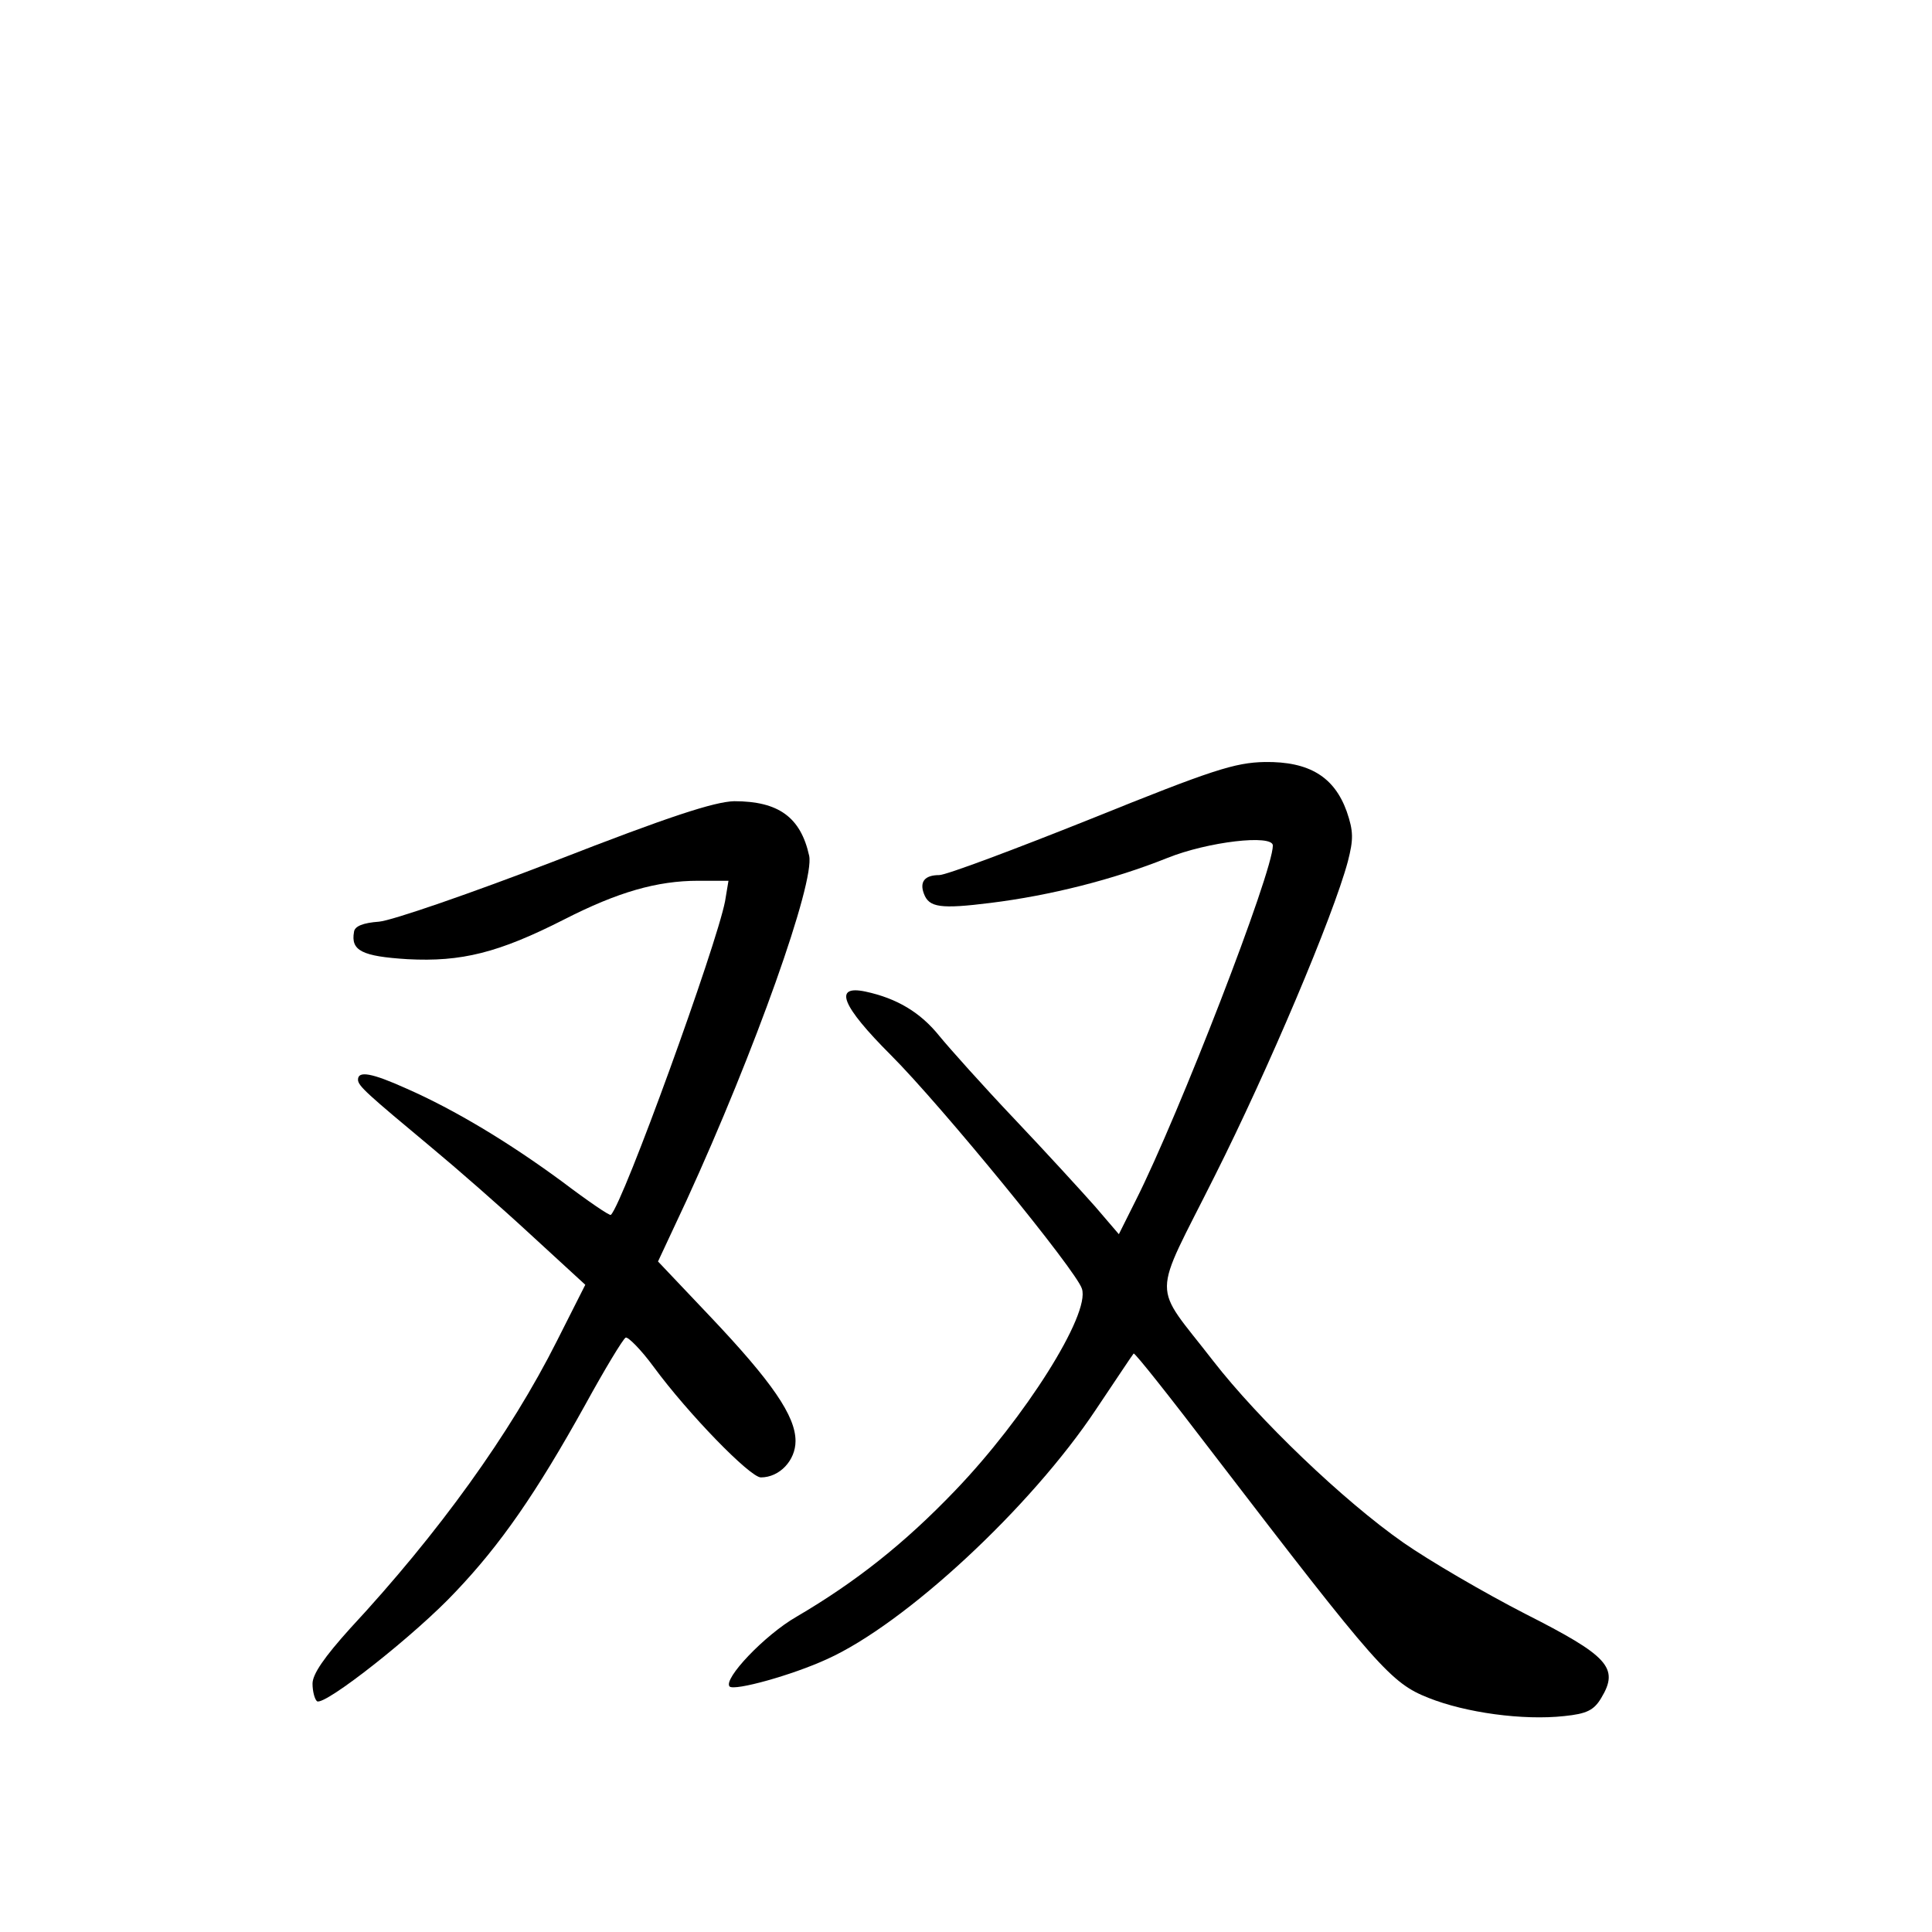 <?xml version="1.0" standalone="no"?>
<!DOCTYPE svg PUBLIC "-//W3C//DTD SVG 20010904//EN"
 "http://www.w3.org/TR/2001/REC-SVG-20010904/DTD/svg10.dtd">
<svg version="1.0" xmlns="http://www.w3.org/2000/svg"
 width="340pt" height="340pt" viewBox="0 0 340 340"
 preserveAspectRatio="xMidYMid meet">
<g transform="translate(0,340) scale(0.1,-0.1)"
fill="#000000" stroke="none">
<path d="M1920 1959 c-135 -54 -255 -99 -267 -99 -26 0 -35 -12 -27 -33 9 -24
29 -27 117 -16 105 13 216 41 311 79 72 29 186 42 186 22 0 -47 -165 -473
-241 -624 l-30 -60 -42 49 c-23 26 -87 96 -142 154 -55 58 -114 124 -132 146
-33 41 -74 66 -130 78 -57 12 -42 -25 45 -112 88 -88 327 -380 336 -411 15
-45 -101 -228 -223 -355 -89 -93 -175 -161 -279 -222 -56 -32 -130 -110 -118
-123 9 -8 110 20 171 48 138 62 359 267 474 440 35 52 64 96 66 98 2 2 66 -79
143 -180 286 -373 310 -400 376 -426 65 -26 166 -40 239 -32 39 4 52 10 65 32
32 53 12 74 -134 148 -72 37 -168 93 -214 125 -106 74 -255 217 -335 320 -109
141 -109 102 3 326 94 187 208 456 234 553 10 39 10 53 -2 88 -22 61 -66 88
-144 87 -53 -1 -93 -14 -306 -100z"/>
<path d="M977 1885 c-148 -57 -287 -105 -310 -107 -28 -2 -43 -8 -44 -18 -6
-33 14 -43 94 -48 95 -5 160 11 276 70 94 48 163 68 236 68 l53 0 -6 -36 c-15
-78 -179 -531 -201 -552 -2 -2 -40 24 -85 58 -95 70 -190 127 -274 164 -62 28
-86 32 -86 16 0 -11 16 -25 130 -120 41 -34 119 -102 172 -151 l98 -90 -50
-99 c-82 -163 -208 -338 -364 -506 -45 -50 -66 -80 -66 -97 0 -14 4 -28 8 -31
14 -8 174 118 244 193 78 82 141 172 228 329 34 62 66 115 71 118 4 2 27 -21
49 -51 61 -83 170 -195 189 -195 33 0 61 30 61 64 0 44 -41 104 -151 220 l-91
96 50 107 c121 264 226 560 216 607 -15 68 -54 96 -132 96 -35 -1 -115 -27
-315 -105z"/>
</g>
</svg>
